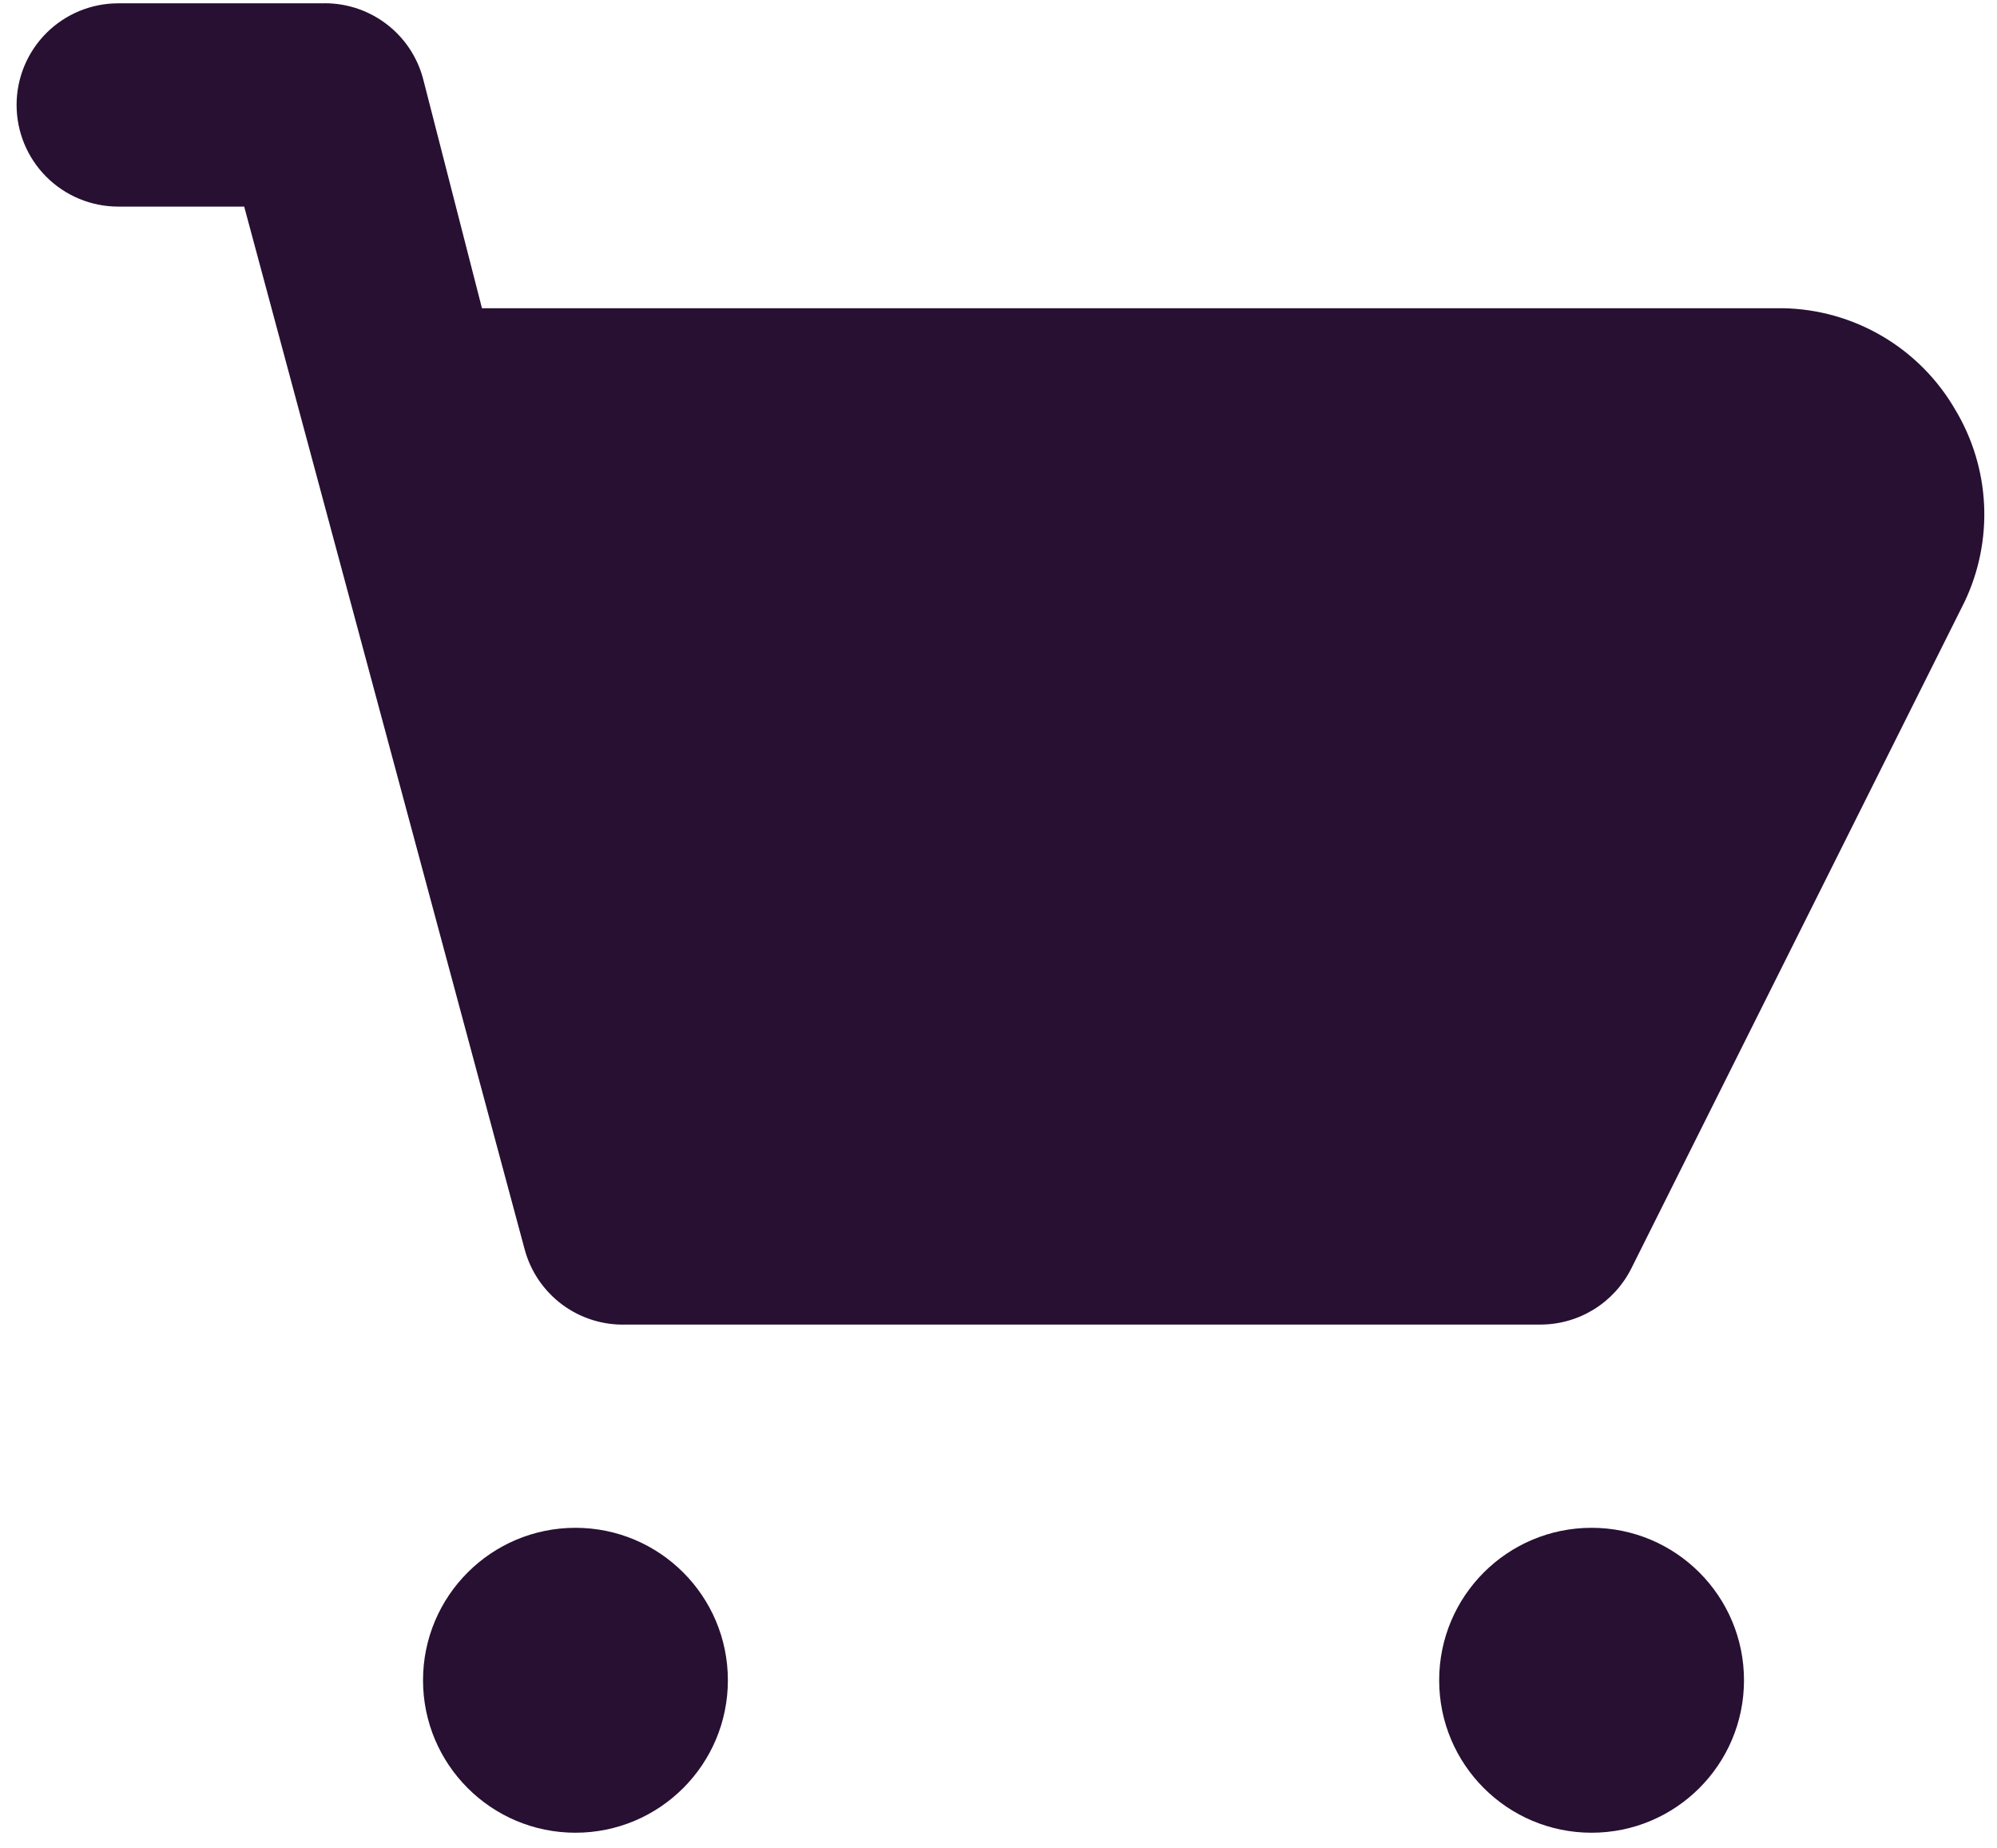 <svg width="107" height="99" viewBox="0 0 107 99" fill="none" xmlns="http://www.w3.org/2000/svg">
    <path d="M104.769 21.956C103.828 20.326 102.481 18.967 100.859 18.013C99.237 17.059 97.395 16.541 95.513 16.511H25.824L22.666 4.207C22.348 3.019 21.636 1.974 20.647 1.243C19.658 0.511 18.451 0.136 17.222 0.178H6.333C4.889 0.178 3.504 0.751 2.483 1.772C1.462 2.793 0.889 4.178 0.889 5.622C0.889 7.066 1.462 8.451 2.483 9.472C3.504 10.493 4.889 11.067 6.333 11.067H13.084L28.111 66.927C28.43 68.114 29.142 69.159 30.13 69.891C31.119 70.622 32.326 70.998 33.555 70.956H82.555C83.561 70.953 84.546 70.671 85.401 70.142C86.256 69.614 86.948 68.859 87.401 67.961L105.259 32.245C106.033 30.623 106.393 28.834 106.308 27.039C106.222 25.243 105.693 23.497 104.769 21.956Z" fill="#271032"/>
    <path d="M30.833 98.178C35.343 98.178 39 94.522 39 90.011C39 85.501 35.343 81.844 30.833 81.844C26.323 81.844 22.666 85.501 22.666 90.011C22.666 94.522 26.323 98.178 30.833 98.178Z" fill="#271032"/>
    <path d="M85.278 98.178C89.788 98.178 93.444 94.522 93.444 90.011C93.444 85.501 89.788 81.844 85.278 81.844C80.767 81.844 77.111 85.501 77.111 90.011C77.111 94.522 80.767 98.178 85.278 98.178Z" fill="#271032"/>
</svg>
